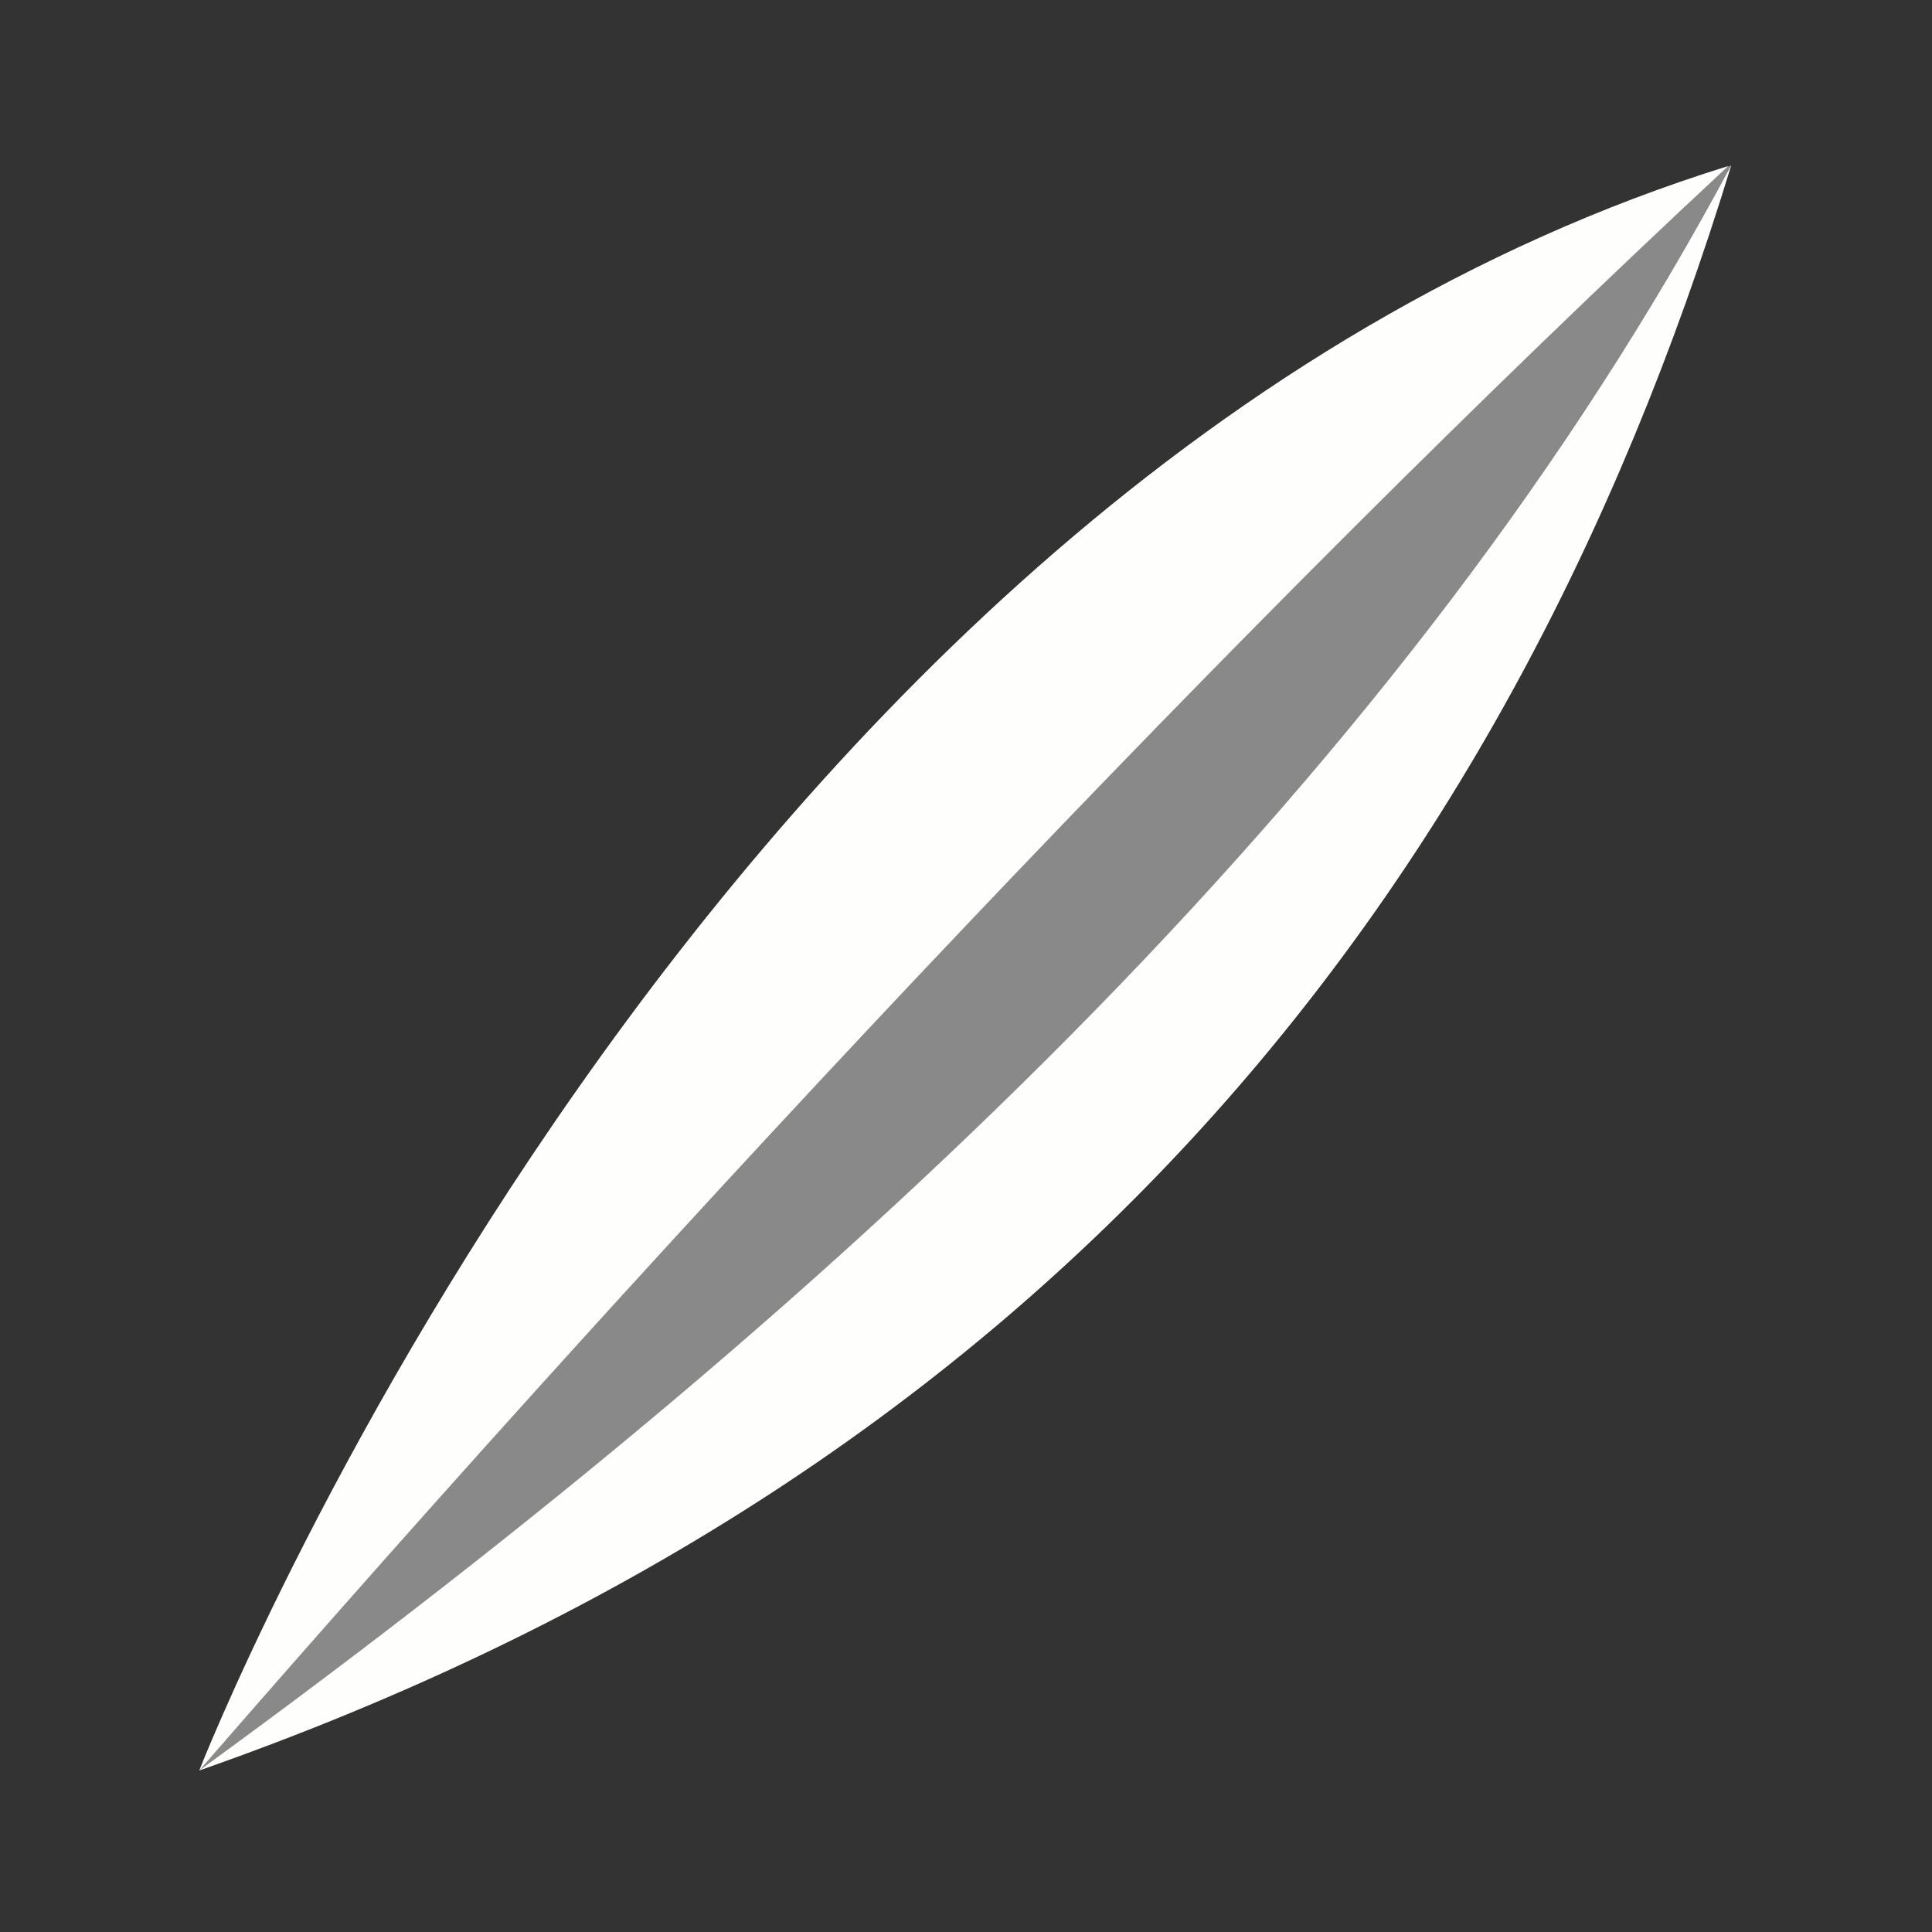 <?xml version="1.0" encoding="utf-8"?>
<!-- Generator: Adobe Illustrator 22.1.0, SVG Export Plug-In . SVG Version: 6.00 Build 0)  -->
<svg version="1.1" id="Layer_1" xmlns="http://www.w3.org/2000/svg" xmlns:xlink="http://www.w3.org/1999/xlink" x="0px" y="0px"
	 viewBox="0 0 256 256" style="enable-background:new 0 0 256 256;" xml:space="preserve">
<rect x="0" y="0" width="256" height="256" fill="#333333" stroke="none"/>
<g>
	<path style="fill:#898989;" d="M26.4,234.6c0,0,100.6-169.1,203-212.7C190.5,118.5,133.5,190.5,26.4,234.6z"/>
	<path style="fill:#FEFFFD;" d="M229.4,21.9c-42.2,79-114.6,148.4-203,212.7C136.6,196,199.1,121.1,229.4,21.9z"/>
	<path style="fill:#FEFFFD;" d="M229,22C92.8,64.3,26.4,234.6,26.4,234.6C91.4,159.8,164.7,81.8,229,22z"/>
</g>
<g style="opacity:0;">
	<path style="fill:#9AC435;" d="M196.7,73.3c0.1,0,0.1,0,0.2,0c4.5-6.2,8.9-12.4,13-18.7c-1.2-3.4-3.7-6.2-6.9-7.8
		c-6.2,6-12.5,12.2-18.9,18.5C186.3,70,191.1,73.3,196.7,73.3z"/>
	<path style="fill:#9AC435;" d="M178.4,96.9c4.8-5.8,9.4-11.6,13.8-17.4c-1.4-5.6-6.1-9.8-12-10.4c-5.1,5.1-10.3,10.3-15.5,15.6
		C165.6,91.5,171.3,96.8,178.4,96.9z"/>
	<path style="fill:#9AC435;" d="M159.2,118.9c5.1-5.5,10-11.1,14.8-16.8c-1.3-6.4-7-11.2-13.7-11.2c-0.7,0-1.3,0.1-1.9,0.1
		c-4,4.1-8,8.2-12,12.3c-0.1,0.5-0.1,1-0.1,1.5C146.3,112.3,152,118.3,159.2,118.9z"/>
	<path style="fill:#9AC435;" d="M139.7,138.3c0.4,0,0.7,0,1-0.1c4.4-4.4,8.7-8.9,12.9-13.4c0-0.2,0-0.4,0-0.6
		c0-7.7-6.2-13.9-13.9-14c-4.7,4.9-9.4,9.8-14.1,14.7C126.1,132.5,132.2,138.3,139.7,138.3z"/>
	<path style="fill:#9AC435;" d="M118.9,159.3c5.1-4.7,10.1-9.5,15-14.3c-0.2-7.6-6.4-13.6-14-13.6c-0.1,0-0.2,0-0.2,0
		c-4.6,4.9-9.2,9.8-13.7,14.7C106.4,153.1,111.9,158.8,118.9,159.3z"/>
	<path style="fill:#9AC435;" d="M96.7,179.1c5.5-4.8,10.9-9.6,16.3-14.4c-0.3-6.8-5.4-12.3-12-13.3c-5.2,5.6-10.4,11.3-15.6,16.9
		C86.6,173.9,91.1,178.2,96.7,179.1z"/>
	<path style="fill:#9AC435;" d="M72.7,199.1c6.5-5.3,13-10.6,19.3-16c-1.2-5.2-5.3-9.3-10.5-10.5c-5.5,6-11,12.1-16.4,18.1
		C66.3,194.5,69.1,197.6,72.7,199.1z"/>
</g>
</svg>
